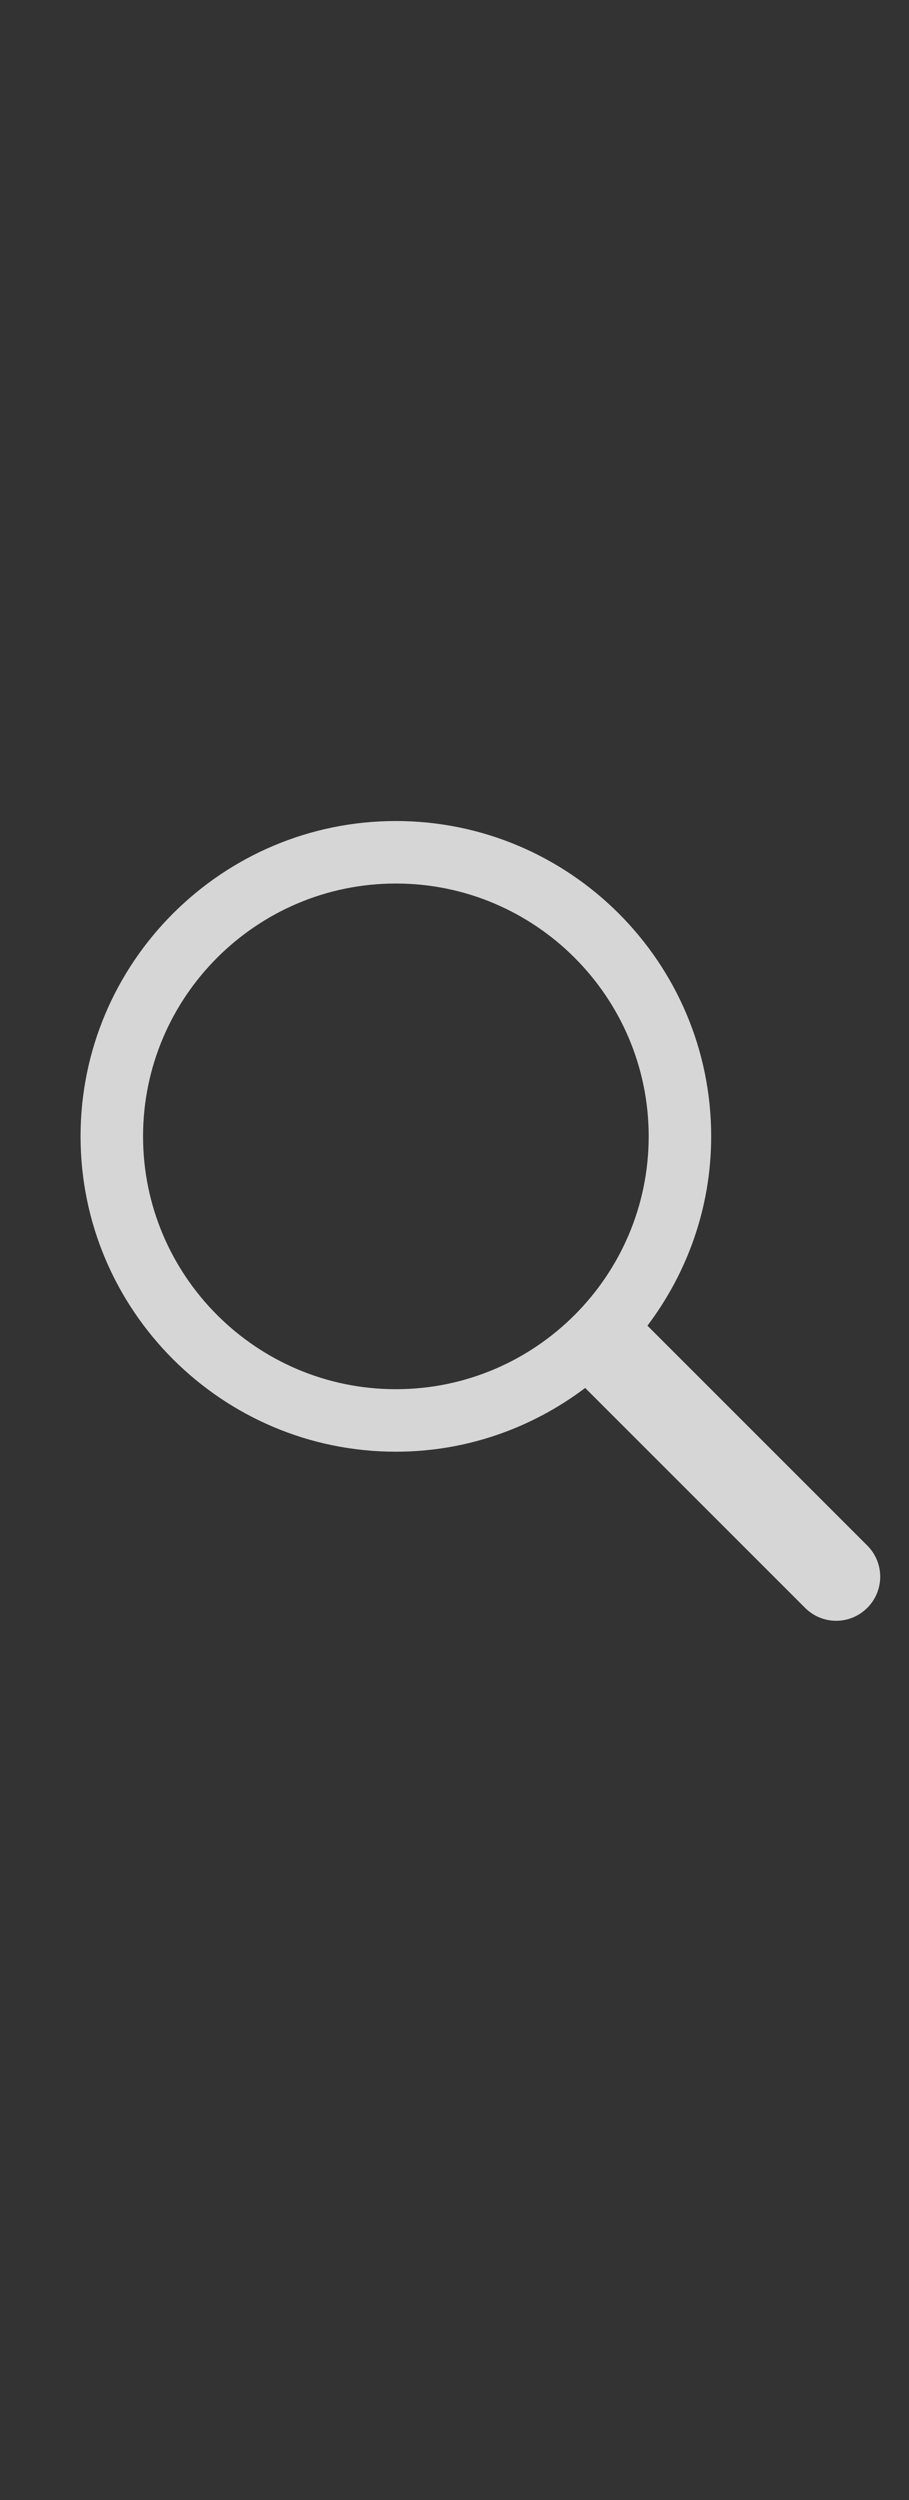 <svg width="16" height="44" viewBox="0 0 16 44" fill="none" xmlns="http://www.w3.org/2000/svg">
<rect x="0" y="0" width="16" height="44" fill="#333333" stroke="none"/>
<path d="M15.266 27.202L11.396 23.332C12.097 22.403 12.518 21.251 12.518 20C12.518 16.94 10.029 14.45 6.968 14.45C3.908 14.45 1.418 16.94 1.418 20C1.418 23.061 3.908 25.55 6.968 25.55C8.219 25.55 9.371 25.129 10.3 24.428L14.17 28.298C14.321 28.449 14.52 28.526 14.718 28.526C14.916 28.526 15.114 28.45 15.266 28.298C15.569 27.995 15.569 27.505 15.266 27.202ZM2.518 20C2.518 17.546 4.515 15.55 6.968 15.55C9.422 15.55 11.418 17.547 11.418 20C11.418 22.453 9.422 24.45 6.968 24.45C4.514 24.45 2.518 22.454 2.518 20Z" fill="white" fill-opacity="0.8"/>
</svg>
